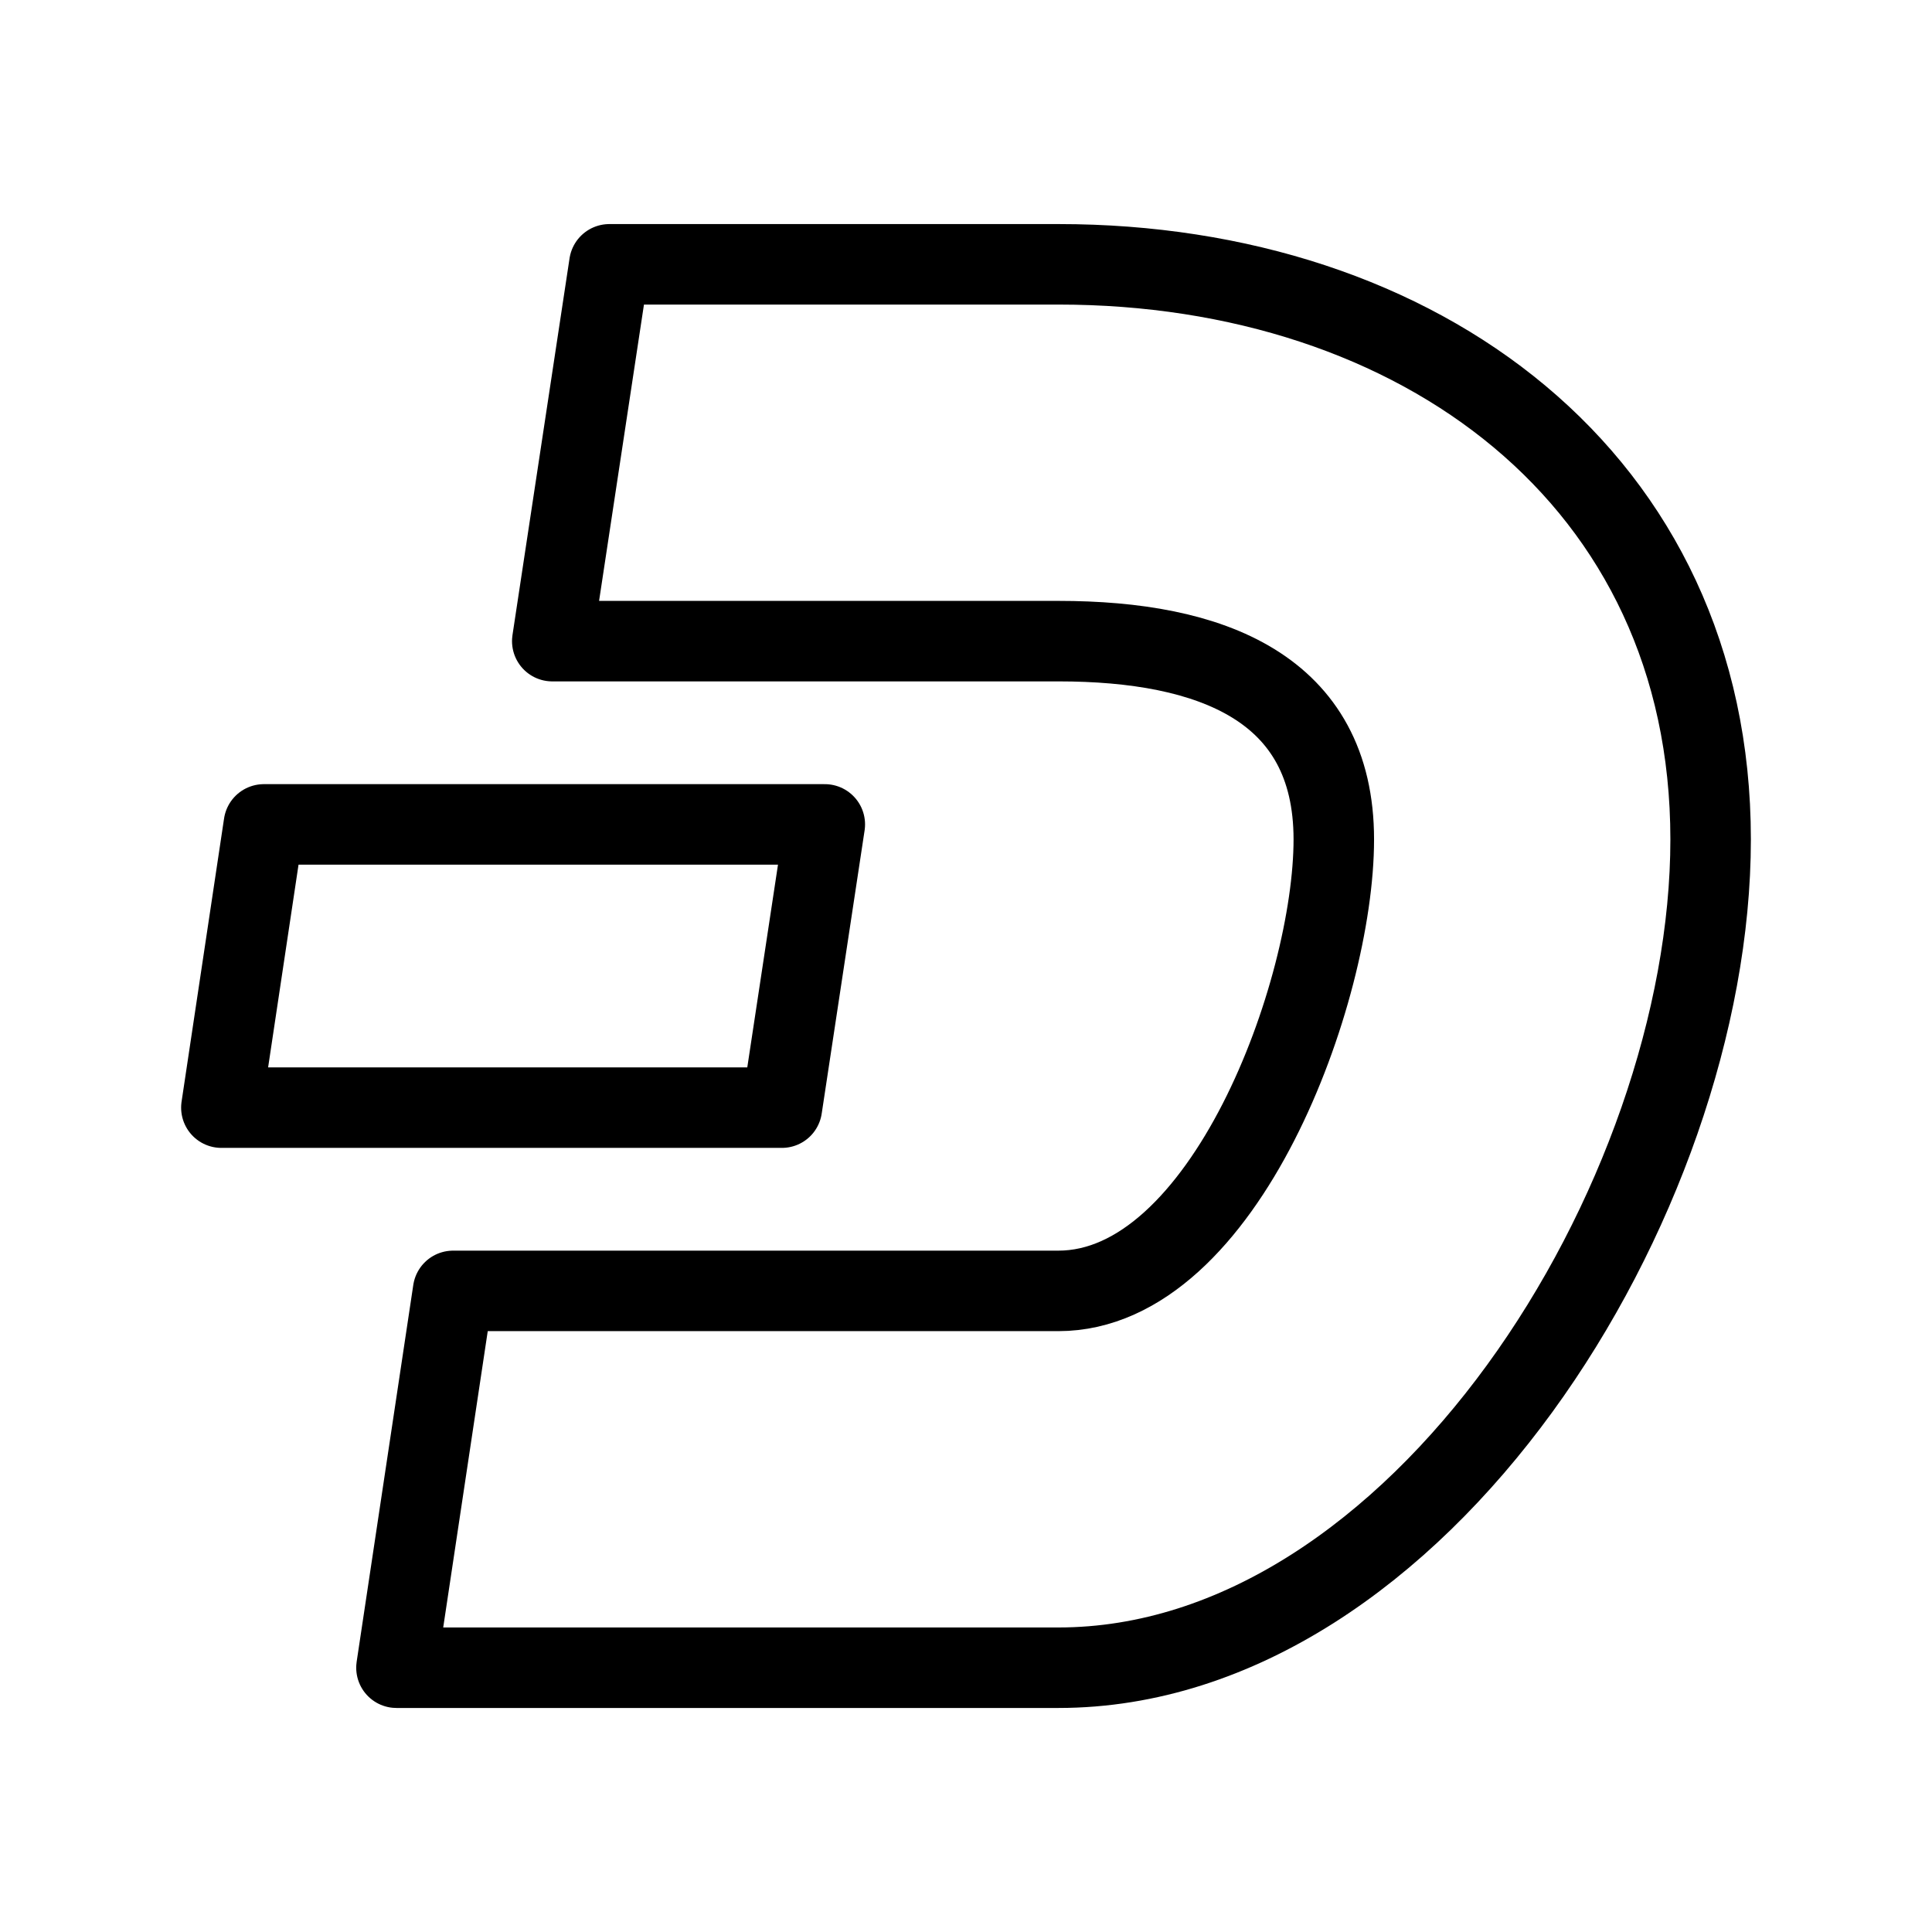 <?xml version="1.0" encoding="UTF-8"?><svg id="a" xmlns="http://www.w3.org/2000/svg" viewBox="0 0 48 48"><defs><style>.b{stroke-width:2px;fill:none;stroke:#000;stroke-linecap:round;stroke-linejoin:round;}</style></defs><path class="b" d="M9.85,41.434l1.407-9.362h15.035c4.137,0,6.846-7.443,6.846-11.217s-3.06-4.926-6.835-4.926H13.721l1.418-9.362h11.164c8.946,0,16.197,5.331,16.197,14.288,0,8.946-7.251,20.579-16.207,20.579H9.85Z"/><path class="b" d="M5.5,27.519h13.926l1.066-7.037H6.556l-1.056,7.037Z"/></svg>